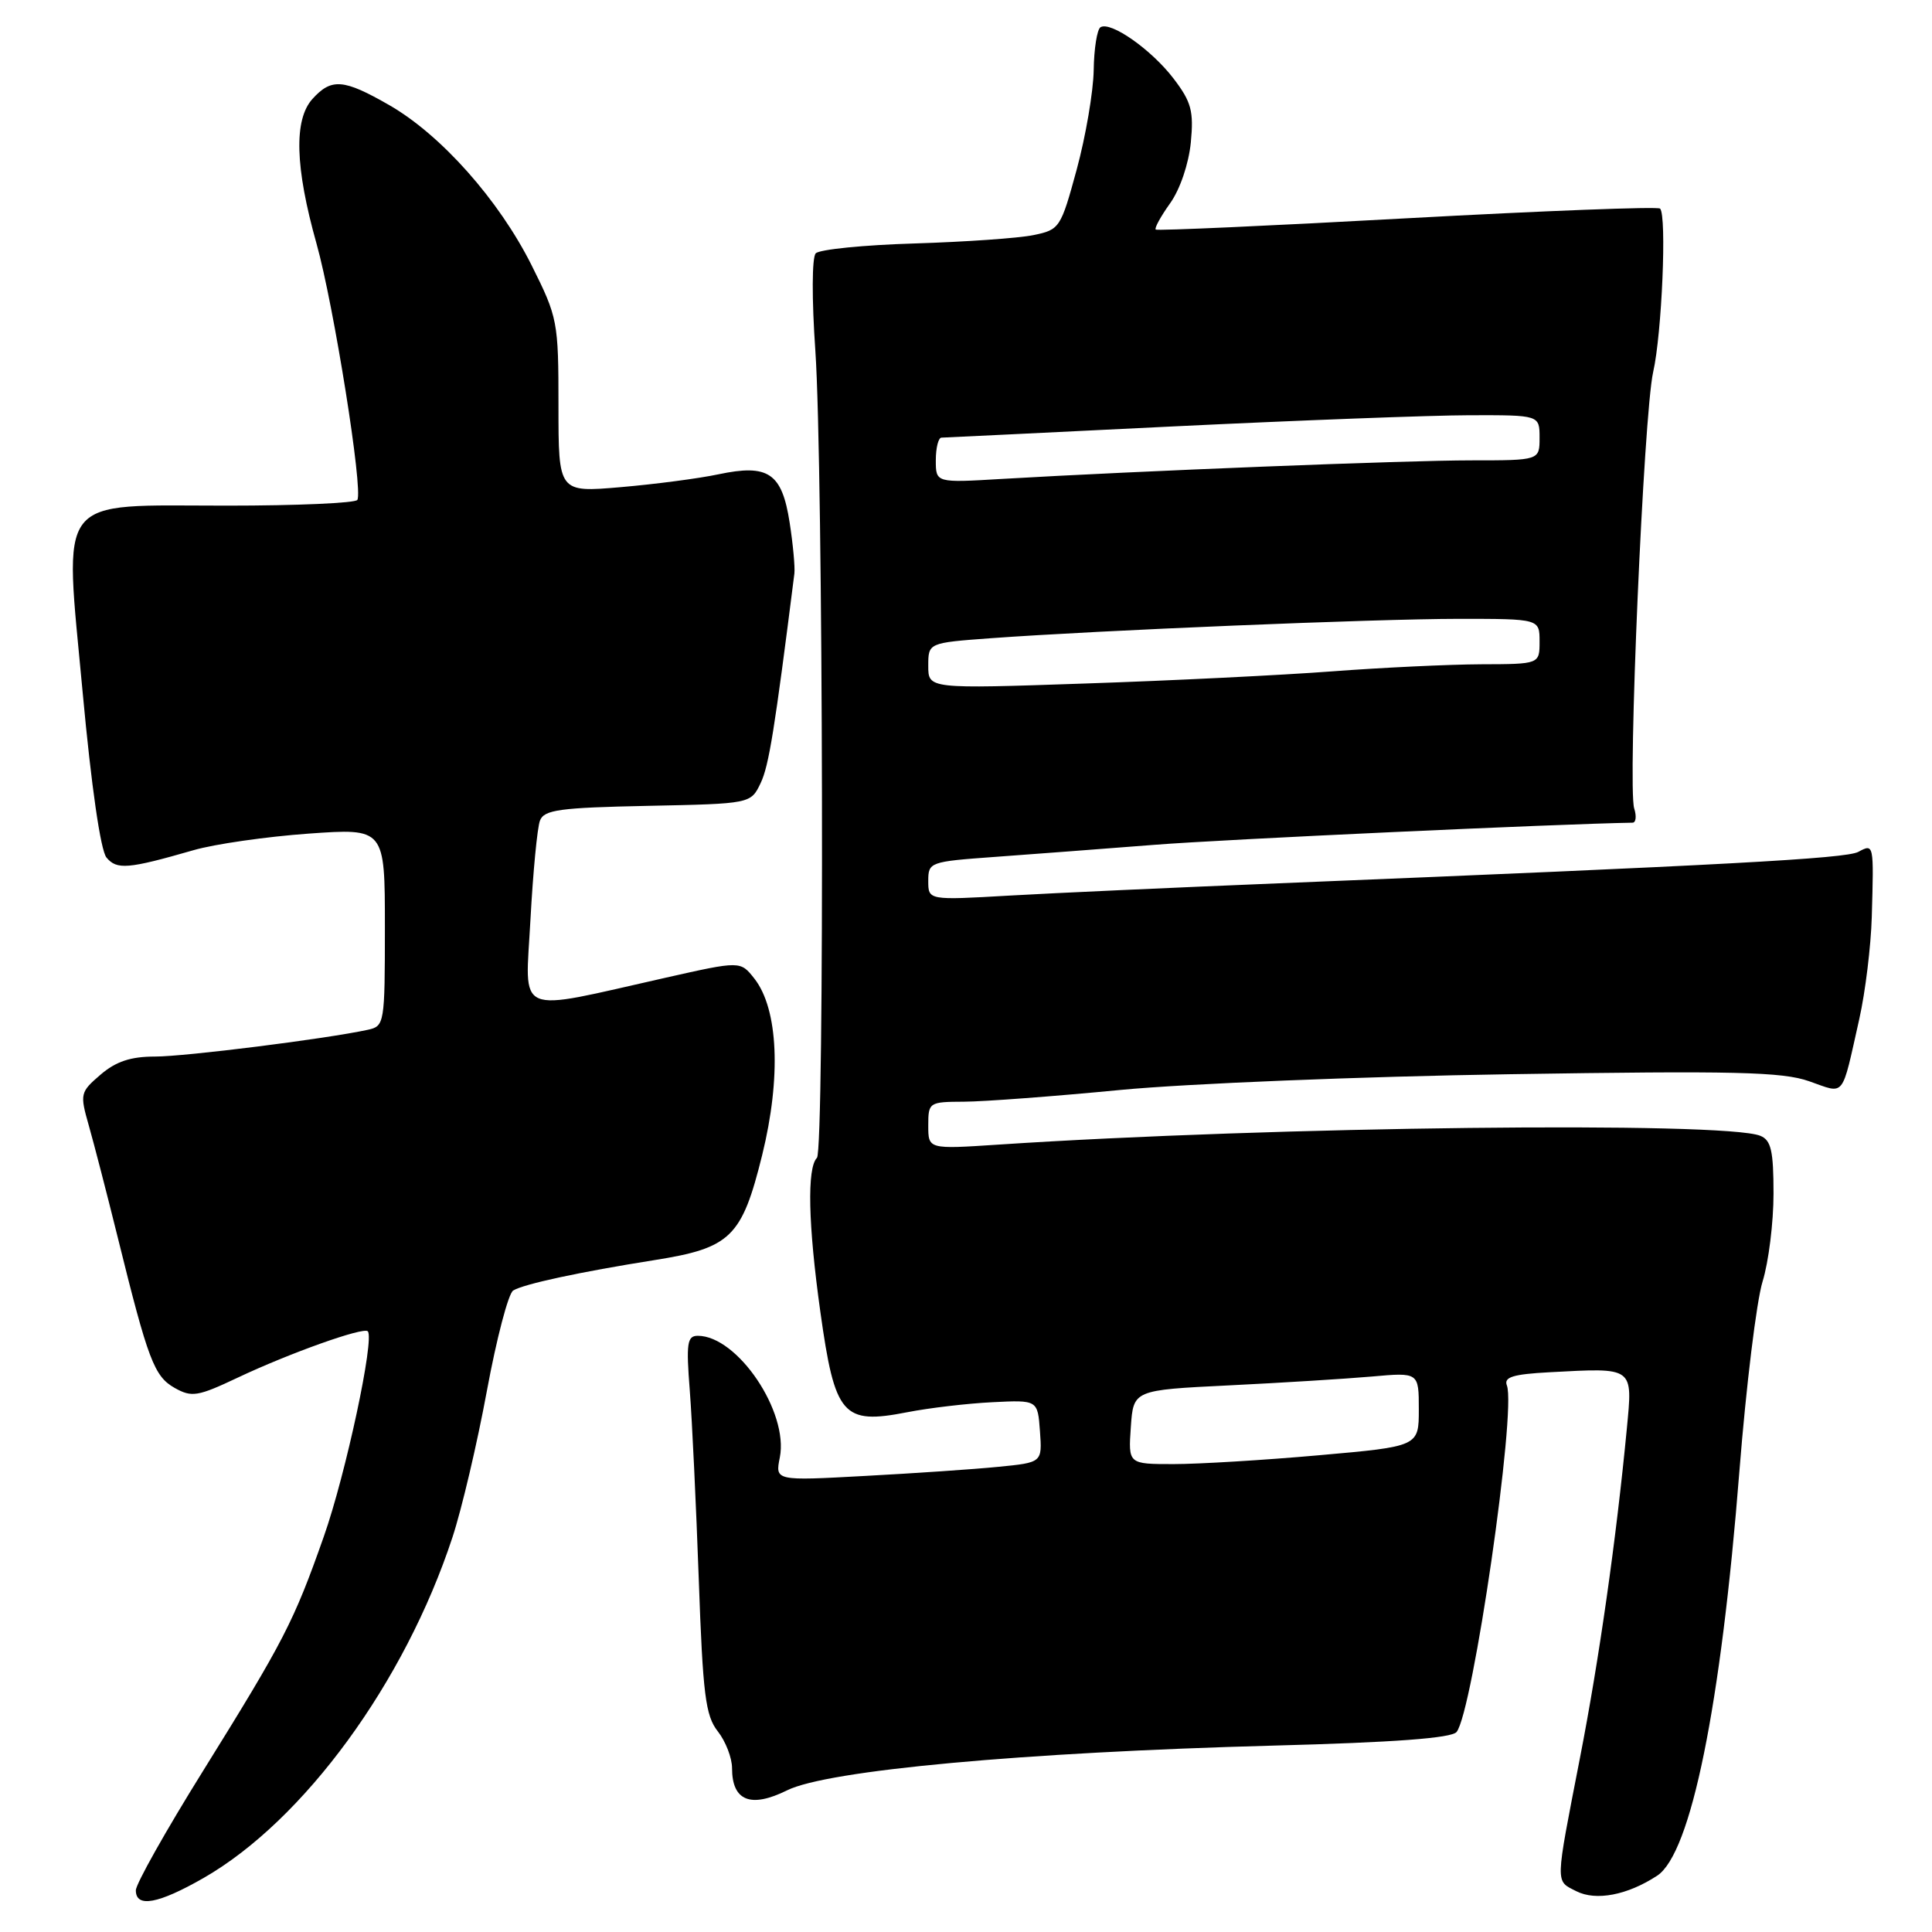 <?xml version="1.0" encoding="UTF-8" standalone="no"?>
<!DOCTYPE svg PUBLIC "-//W3C//DTD SVG 1.1//EN" "http://www.w3.org/Graphics/SVG/1.1/DTD/svg11.dtd" >
<svg xmlns="http://www.w3.org/2000/svg" xmlns:xlink="http://www.w3.org/1999/xlink" version="1.1" viewBox="0 0 256 256">
 <g >
 <path fill="currentColor"
d=" M 26.98 248.84 C 40.26 241.22 53.63 222.93 59.95 203.71 C 61.18 199.98 63.23 191.26 64.51 184.32 C 65.79 177.39 67.36 171.39 68.00 171.00 C 69.39 170.14 76.83 168.54 86.72 166.97 C 96.83 165.37 98.30 163.94 100.99 153.06 C 103.53 142.76 103.13 133.71 99.96 129.67 C 98.11 127.32 98.11 127.32 88.21 129.55 C 67.91 134.11 69.60 134.84 70.29 121.82 C 70.63 115.55 71.19 109.66 71.55 108.73 C 72.10 107.30 74.15 107.02 85.83 106.78 C 99.48 106.50 99.48 106.50 100.79 103.76 C 101.88 101.47 102.64 96.76 105.26 76.00 C 105.36 75.17 105.08 72.13 104.63 69.23 C 103.61 62.67 101.81 61.45 95.19 62.85 C 92.61 63.40 86.79 64.16 82.25 64.55 C 74.00 65.26 74.00 65.26 74.00 53.76 C 74.00 42.59 73.90 42.07 70.44 35.15 C 66.11 26.50 58.43 17.86 51.58 13.93 C 45.52 10.45 43.92 10.33 41.40 13.11 C 38.92 15.86 39.09 22.14 41.94 32.28 C 44.23 40.44 48.14 64.97 47.35 66.24 C 47.09 66.66 39.34 67.00 30.12 67.00 C 7.09 67.00 8.50 65.18 10.96 91.82 C 12.10 104.18 13.33 112.69 14.11 113.63 C 15.48 115.28 16.98 115.15 25.62 112.66 C 28.44 111.84 35.31 110.86 40.87 110.46 C 51.00 109.74 51.00 109.74 51.00 122.85 C 51.00 135.64 50.94 135.97 48.75 136.45 C 43.26 137.65 24.54 140.00 20.53 140.00 C 17.31 140.00 15.36 140.65 13.32 142.40 C 10.62 144.72 10.57 144.94 11.77 149.15 C 12.45 151.54 14.18 158.22 15.61 164.00 C 19.63 180.27 20.43 182.37 23.15 183.91 C 25.41 185.18 26.20 185.05 31.51 182.54 C 38.34 179.31 48.15 175.81 48.73 176.40 C 49.67 177.34 45.81 195.37 42.91 203.59 C 38.93 214.90 37.63 217.41 26.86 234.73 C 21.99 242.55 18.00 249.64 18.00 250.48 C 18.00 252.83 20.97 252.28 26.98 248.84 Z  M 219.58 248.54 C 224.06 245.61 228.03 226.06 230.48 194.93 C 231.37 183.69 232.75 172.39 233.55 169.81 C 234.35 167.23 235.00 161.99 235.00 158.17 C 235.00 152.48 234.68 151.08 233.25 150.50 C 228.53 148.57 168.62 149.26 132.25 151.67 C 123.00 152.28 123.00 152.28 123.00 149.14 C 123.00 146.06 123.10 146.00 127.75 145.98 C 130.36 145.97 139.70 145.27 148.50 144.42 C 157.30 143.58 180.47 142.64 200.00 142.34 C 229.83 141.87 236.17 142.02 239.72 143.27 C 244.56 144.96 243.96 145.70 246.37 135.00 C 247.17 131.43 247.91 125.35 248.02 121.50 C 248.30 111.75 248.30 111.77 246.23 112.88 C 244.57 113.77 228.41 114.64 169.50 117.04 C 155.75 117.60 139.66 118.33 133.75 118.67 C 123.00 119.29 123.00 119.29 123.00 116.73 C 123.00 114.24 123.20 114.17 131.75 113.55 C 136.56 113.20 146.12 112.48 153.00 111.94 C 162.22 111.21 206.54 109.17 216.32 109.01 C 216.77 109.01 216.87 108.16 216.54 107.12 C 215.65 104.31 217.80 54.85 219.05 49.31 C 220.21 44.23 220.87 28.55 219.97 27.64 C 219.68 27.35 204.61 27.93 186.47 28.92 C 168.34 29.92 153.34 30.59 153.14 30.42 C 152.94 30.25 153.80 28.68 155.05 26.93 C 156.37 25.08 157.51 21.70 157.79 18.88 C 158.19 14.72 157.86 13.50 155.51 10.42 C 152.58 6.58 147.17 2.78 145.82 3.61 C 145.37 3.89 144.96 6.45 144.92 9.31 C 144.87 12.16 143.86 18.08 142.67 22.46 C 140.56 30.21 140.41 30.44 136.95 31.15 C 134.99 31.56 127.90 32.05 121.18 32.26 C 114.47 32.46 108.57 33.05 108.09 33.57 C 107.58 34.10 107.56 39.63 108.04 46.50 C 109.08 61.56 109.26 152.40 108.25 153.42 C 106.92 154.75 107.08 162.24 108.70 173.82 C 110.63 187.61 111.65 188.80 120.20 187.13 C 123.11 186.56 128.20 185.96 131.50 185.80 C 137.50 185.50 137.50 185.50 137.80 189.65 C 138.10 193.79 138.10 193.79 132.30 194.36 C 129.11 194.68 121.15 195.22 114.60 195.57 C 102.71 196.22 102.71 196.22 103.33 193.12 C 104.53 187.10 97.72 177.00 92.46 177.00 C 91.05 177.00 90.91 177.99 91.40 184.25 C 91.71 188.24 92.24 199.49 92.59 209.25 C 93.13 224.56 93.48 227.34 95.11 229.41 C 96.15 230.73 97.00 232.93 97.00 234.29 C 97.00 238.63 99.46 239.62 104.29 237.23 C 109.65 234.57 135.55 232.19 168.76 231.30 C 184.73 230.88 192.33 230.31 193.00 229.50 C 195.14 226.93 200.95 186.91 199.67 183.58 C 199.24 182.47 200.48 182.09 205.31 181.83 C 216.58 181.23 216.35 181.05 215.56 189.34 C 214.16 203.96 211.90 219.88 209.34 233.00 C 206.04 249.97 206.06 249.16 208.86 250.59 C 211.47 251.92 215.64 251.12 219.58 248.54 Z  M 149.84 189.10 C 150.18 184.19 150.18 184.19 162.84 183.57 C 169.80 183.23 178.31 182.70 181.75 182.40 C 188.00 181.84 188.00 181.84 188.00 186.75 C 188.00 191.66 188.00 191.66 174.75 192.83 C 167.46 193.48 158.80 194.00 155.50 194.00 C 149.50 194.00 149.50 194.00 149.84 189.10 Z  M 123.00 88.23 C 123.00 85.18 123.00 85.18 131.25 84.57 C 145.62 83.52 182.09 82.01 193.25 82.00 C 204.00 82.00 204.00 82.00 204.00 85.00 C 204.00 88.00 204.00 88.00 196.25 88.02 C 191.99 88.04 183.10 88.46 176.50 88.96 C 169.90 89.46 155.16 90.19 143.75 90.57 C 123.00 91.28 123.00 91.28 123.00 88.23 Z  M 124.00 60.99 C 124.00 59.35 124.34 57.99 124.75 57.99 C 125.16 57.98 139.00 57.31 155.50 56.50 C 172.00 55.70 189.66 55.03 194.75 55.02 C 204.00 55.00 204.00 55.00 204.00 58.00 C 204.00 61.00 204.00 61.00 194.94 61.00 C 186.21 61.00 150.87 62.40 132.75 63.46 C 124.00 63.98 124.00 63.98 124.00 60.99 Z "/>
</g>
</svg>